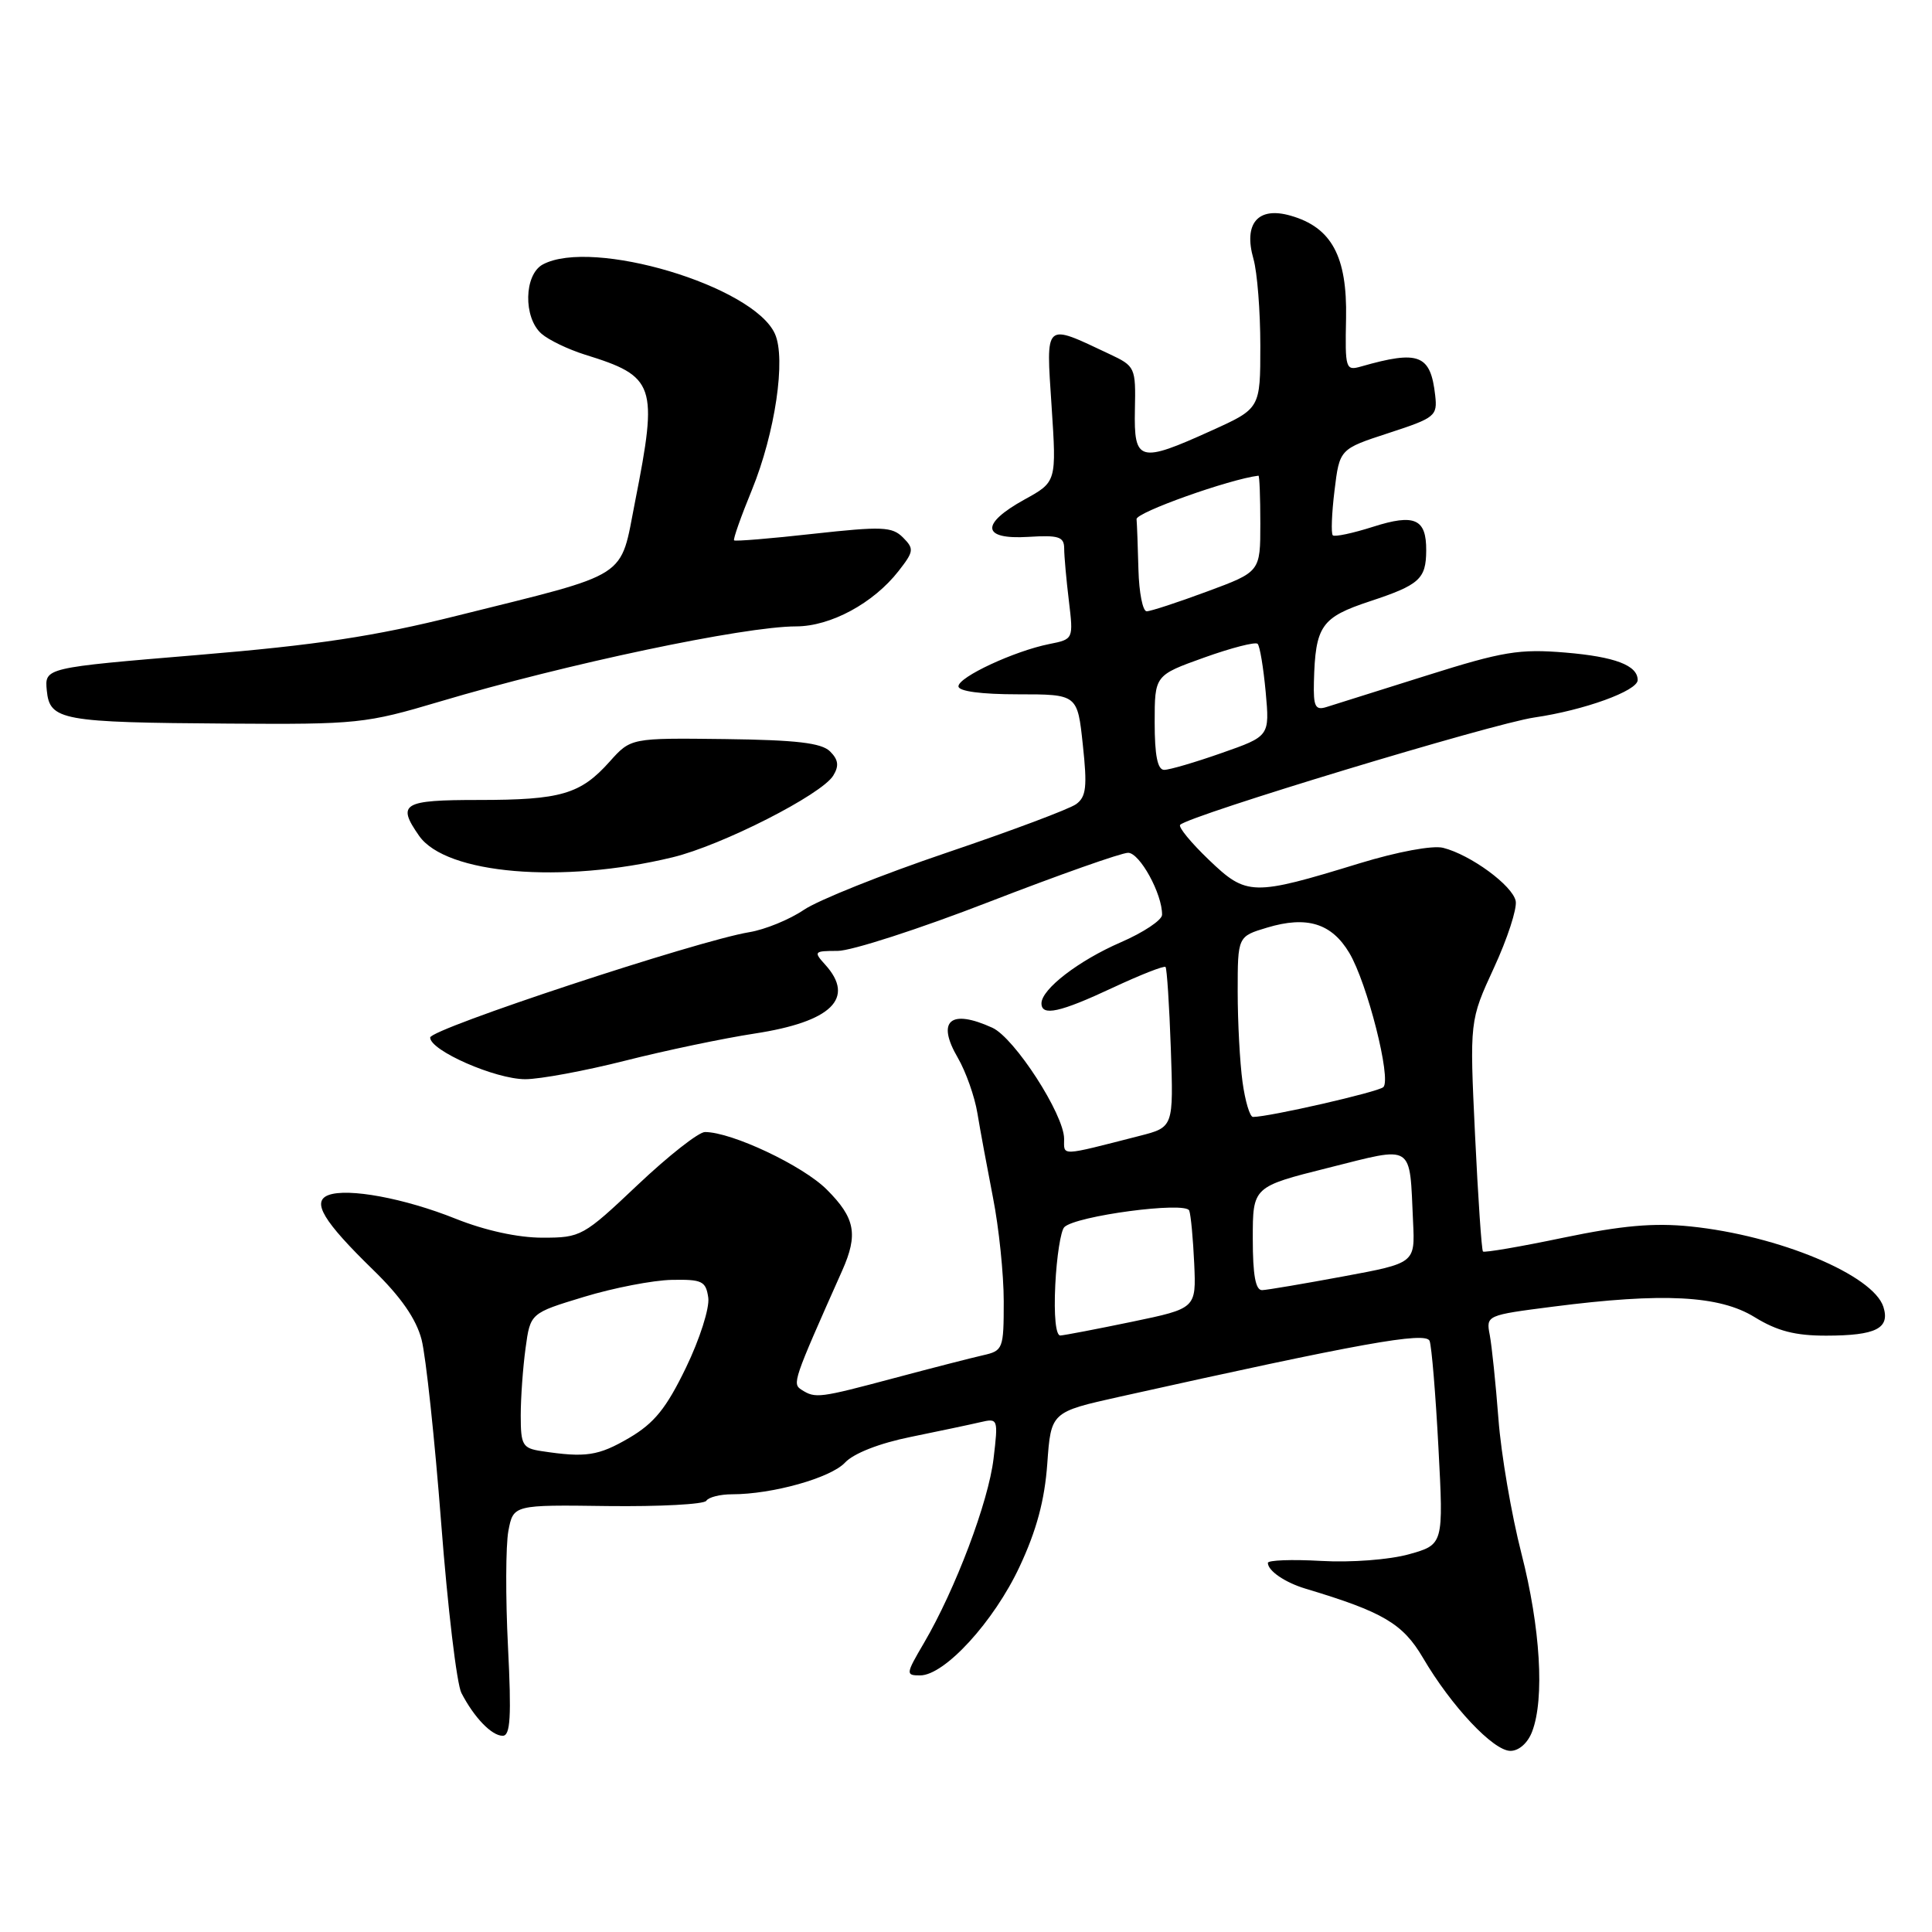 <?xml version="1.0" encoding="UTF-8" standalone="no"?>
<!DOCTYPE svg PUBLIC "-//W3C//DTD SVG 1.1//EN" "http://www.w3.org/Graphics/SVG/1.1/DTD/svg11.dtd" >
<svg xmlns="http://www.w3.org/2000/svg" xmlns:xlink="http://www.w3.org/1999/xlink" version="1.1" viewBox="0 0 256 256">
 <g >
 <path fill="currentColor"
d=" M 203.02 229.43 C 204.68 225.08 204.11 215.65 201.60 205.86 C 200.28 200.71 198.90 192.68 198.55 188.00 C 198.19 183.32 197.67 178.32 197.40 176.89 C 196.90 174.29 196.96 174.27 205.77 173.14 C 220.38 171.26 227.83 171.65 232.50 174.53 C 235.49 176.37 237.89 176.99 242.00 176.98 C 248.58 176.97 250.46 176.02 249.56 173.17 C 248.21 168.94 235.69 163.71 224.00 162.51 C 219.13 162.01 214.91 162.39 207.16 164.00 C 201.48 165.19 196.68 166.01 196.50 165.83 C 196.32 165.65 195.85 158.69 195.45 150.37 C 194.73 135.24 194.73 135.24 197.96 128.23 C 199.74 124.38 201.03 120.41 200.84 119.40 C 200.44 117.35 194.87 113.26 191.22 112.34 C 189.83 111.99 185.17 112.86 180.16 114.39 C 165.95 118.75 165.19 118.73 160.18 113.93 C 157.81 111.66 156.09 109.57 156.38 109.29 C 157.63 108.04 197.75 95.88 203.31 95.07 C 209.90 94.11 217.00 91.54 217.00 90.11 C 217.00 88.16 213.98 87.02 207.43 86.47 C 201.32 85.96 199.14 86.32 189.00 89.52 C 182.68 91.51 176.71 93.39 175.75 93.69 C 174.28 94.15 174.02 93.61 174.10 90.37 C 174.29 82.91 175.06 81.81 181.53 79.67 C 188.09 77.50 188.96 76.72 188.98 72.95 C 189.01 68.74 187.45 68.04 181.94 69.80 C 179.24 70.66 176.84 71.17 176.60 70.93 C 176.36 70.69 176.46 68.02 176.83 65.00 C 177.50 59.50 177.50 59.50 184.00 57.38 C 190.17 55.37 190.48 55.12 190.17 52.39 C 189.56 46.97 188.02 46.37 180.36 48.56 C 178.30 49.15 178.22 48.89 178.36 42.17 C 178.52 33.98 176.45 30.13 171.02 28.58 C 166.69 27.33 164.74 29.60 166.09 34.31 C 166.59 36.06 167.00 41.23 167.00 45.81 C 167.00 54.13 167.00 54.13 160.52 57.06 C 150.95 61.40 150.24 61.21 150.38 54.28 C 150.50 48.68 150.43 48.52 147.00 46.91 C 138.30 42.81 138.60 42.53 139.34 53.81 C 140.00 63.85 140.00 63.85 135.75 66.19 C 129.87 69.44 130.08 71.52 136.25 71.14 C 140.29 70.89 141.00 71.12 141.01 72.67 C 141.01 73.68 141.29 76.80 141.63 79.60 C 142.24 84.70 142.24 84.70 139.03 85.34 C 134.39 86.27 127.00 89.71 127.00 90.94 C 127.00 91.60 130.01 92.00 134.88 92.00 C 142.77 92.00 142.77 92.00 143.48 98.69 C 144.08 104.24 143.93 105.58 142.60 106.55 C 141.71 107.20 134.00 110.09 125.46 112.98 C 116.92 115.87 108.39 119.28 106.50 120.57 C 104.61 121.85 101.36 123.18 99.28 123.52 C 92.38 124.66 57.00 136.34 57.00 137.48 C 57.00 139.21 65.64 143.00 69.60 143.00 C 71.54 143.00 77.49 141.90 82.82 140.55 C 88.14 139.20 95.88 137.58 100.00 136.95 C 110.18 135.39 113.37 132.28 109.35 127.83 C 107.77 126.09 107.86 126.00 110.99 126.00 C 112.81 126.00 121.85 123.08 131.07 119.50 C 140.30 115.93 148.58 113.00 149.48 113.00 C 151.02 113.00 154.02 118.46 153.98 121.22 C 153.97 121.92 151.51 123.56 148.51 124.86 C 142.93 127.28 138.00 131.07 138.00 132.95 C 138.00 134.69 140.44 134.16 147.44 130.88 C 151.10 129.17 154.25 127.93 154.44 128.13 C 154.62 128.33 154.94 133.19 155.14 138.93 C 155.50 149.36 155.50 149.36 151.00 150.51 C 140.33 153.24 141.00 153.21 141.00 150.90 C 141.00 147.68 134.43 137.52 131.49 136.18 C 125.91 133.64 124.05 135.26 126.92 140.17 C 127.98 142.00 129.15 145.30 129.51 147.50 C 129.87 149.70 130.81 154.74 131.58 158.71 C 132.36 162.67 133.00 168.85 133.00 172.44 C 133.00 178.74 132.91 178.98 130.25 179.58 C 128.74 179.92 123.45 181.28 118.50 182.60 C 108.53 185.26 108.05 185.32 106.22 184.16 C 104.95 183.35 105.07 183.01 111.60 168.35 C 113.73 163.56 113.32 161.39 109.56 157.63 C 106.39 154.45 96.96 150.00 93.41 150.00 C 92.58 150.00 88.57 153.15 84.50 157.00 C 77.28 163.83 76.98 164.00 71.88 164.00 C 68.63 164.00 64.28 163.05 60.38 161.49 C 53.59 158.77 46.07 157.38 43.51 158.36 C 41.27 159.22 42.82 161.81 49.46 168.28 C 53.12 171.84 55.15 174.77 55.86 177.50 C 56.43 179.70 57.60 190.65 58.46 201.83 C 59.32 213.02 60.52 223.14 61.14 224.33 C 62.82 227.58 65.15 230.00 66.61 230.00 C 67.63 230.00 67.78 227.50 67.31 218.17 C 66.98 211.67 67.01 204.78 67.36 202.87 C 68.02 199.39 68.02 199.39 80.54 199.56 C 87.42 199.64 93.30 199.33 93.59 198.86 C 93.88 198.39 95.42 198.00 97.01 198.00 C 102.35 198.00 110.08 195.83 111.97 193.80 C 113.11 192.58 116.52 191.24 120.67 190.40 C 124.43 189.63 128.58 188.76 129.89 188.45 C 132.25 187.90 132.28 187.98 131.65 193.28 C 130.98 198.99 126.60 210.59 122.42 217.72 C 120.01 221.83 119.99 222.00 121.92 222.00 C 125.17 222.00 131.70 214.87 135.10 207.59 C 137.35 202.79 138.42 198.80 138.77 193.95 C 139.26 187.10 139.26 187.10 148.38 185.07 C 180.28 177.97 188.94 176.41 189.43 177.68 C 189.70 178.39 190.23 184.75 190.60 191.81 C 191.28 204.66 191.28 204.66 186.69 205.95 C 184.09 206.67 179.04 207.06 175.05 206.83 C 171.17 206.61 168.00 206.73 168.00 207.09 C 168.00 208.14 170.27 209.69 173.00 210.51 C 183.27 213.59 185.88 215.13 188.55 219.67 C 192.30 226.07 197.87 232.00 200.14 232.00 C 201.27 232.00 202.45 230.95 203.02 229.43 Z  M 89.11 113.60 C 95.63 112.03 108.88 105.29 110.41 102.77 C 111.20 101.48 111.09 100.66 109.98 99.56 C 108.85 98.44 105.52 98.05 96.04 97.93 C 83.59 97.78 83.59 97.78 80.78 100.92 C 76.92 105.24 74.33 106.00 63.43 106.00 C 53.34 106.00 52.55 106.48 55.54 110.76 C 59.10 115.83 74.48 117.14 89.11 113.60 Z  M 58.28 92.96 C 74.93 88.00 98.59 83.00 105.50 83.00 C 110.07 82.99 115.73 79.93 119.06 75.67 C 121.10 73.06 121.14 72.72 119.65 71.22 C 118.21 69.78 116.87 69.73 107.78 70.73 C 102.15 71.36 97.42 71.75 97.27 71.60 C 97.12 71.46 98.18 68.45 99.63 64.92 C 102.71 57.37 104.17 47.52 102.68 44.23 C 99.83 37.89 78.50 31.52 71.93 35.04 C 69.43 36.38 69.32 42.09 71.75 44.22 C 72.71 45.06 75.30 46.30 77.50 46.99 C 86.84 49.88 87.21 50.96 84.16 66.42 C 82.10 76.87 83.77 75.80 60.50 81.60 C 49.64 84.32 41.95 85.48 26.20 86.79 C 5.91 88.48 5.91 88.48 6.20 91.49 C 6.59 95.46 8.12 95.73 30.28 95.88 C 47.37 96.00 48.46 95.88 58.28 92.96 Z  M 71.75 192.28 C 69.24 191.90 69.00 191.49 69.00 187.57 C 69.00 185.21 69.29 181.19 69.64 178.64 C 70.27 174.00 70.27 174.00 77.39 171.84 C 81.30 170.65 86.53 169.64 89.00 169.59 C 93.04 169.51 93.53 169.75 93.85 171.95 C 94.04 173.31 92.72 177.45 90.89 181.23 C 88.28 186.62 86.70 188.57 83.37 190.53 C 79.28 192.92 77.61 193.17 71.75 192.28 Z  M 139.83 170.25 C 140.01 166.54 140.55 163.10 141.02 162.61 C 142.47 161.11 157.13 159.16 157.58 160.41 C 157.80 161.01 158.09 164.17 158.24 167.44 C 158.50 173.37 158.50 173.37 150.00 175.14 C 145.32 176.11 141.05 176.93 140.50 176.96 C 139.90 176.99 139.63 174.33 139.83 170.25 Z  M 166.00 164.12 C 166.00 157.25 166.00 157.25 176.01 154.74 C 187.50 151.86 186.75 151.37 187.24 161.93 C 187.50 167.37 187.50 167.37 178.00 169.13 C 172.78 170.10 167.94 170.92 167.25 170.95 C 166.37 170.99 166.00 168.99 166.00 164.12 Z  M 164.64 143.36 C 164.29 140.81 164.00 135.43 164.00 131.40 C 164.00 124.08 164.00 124.08 167.91 122.91 C 173.17 121.33 176.44 122.34 178.78 126.25 C 181.16 130.22 184.40 143.01 183.30 144.05 C 182.61 144.70 168.17 148.00 166.03 148.00 C 165.61 148.00 164.99 145.91 164.64 143.36 Z  M 153.00 95.74 C 153.00 89.48 153.00 89.48 159.56 87.13 C 163.16 85.84 166.35 85.02 166.64 85.31 C 166.94 85.60 167.41 88.48 167.71 91.69 C 168.24 97.55 168.24 97.55 161.87 99.78 C 158.37 101.01 154.94 102.02 154.25 102.01 C 153.38 102.00 153.00 100.08 153.00 95.74 Z  M 150.85 75.50 C 150.77 72.47 150.66 69.45 150.60 68.79 C 150.53 67.90 162.89 63.50 166.75 63.03 C 166.89 63.01 167.00 65.87 167.00 69.38 C 167.00 75.77 167.00 75.77 159.94 78.38 C 156.06 79.82 152.46 81.00 151.94 81.00 C 151.42 81.00 150.93 78.53 150.85 75.50 Z "/>
</g>
</svg>